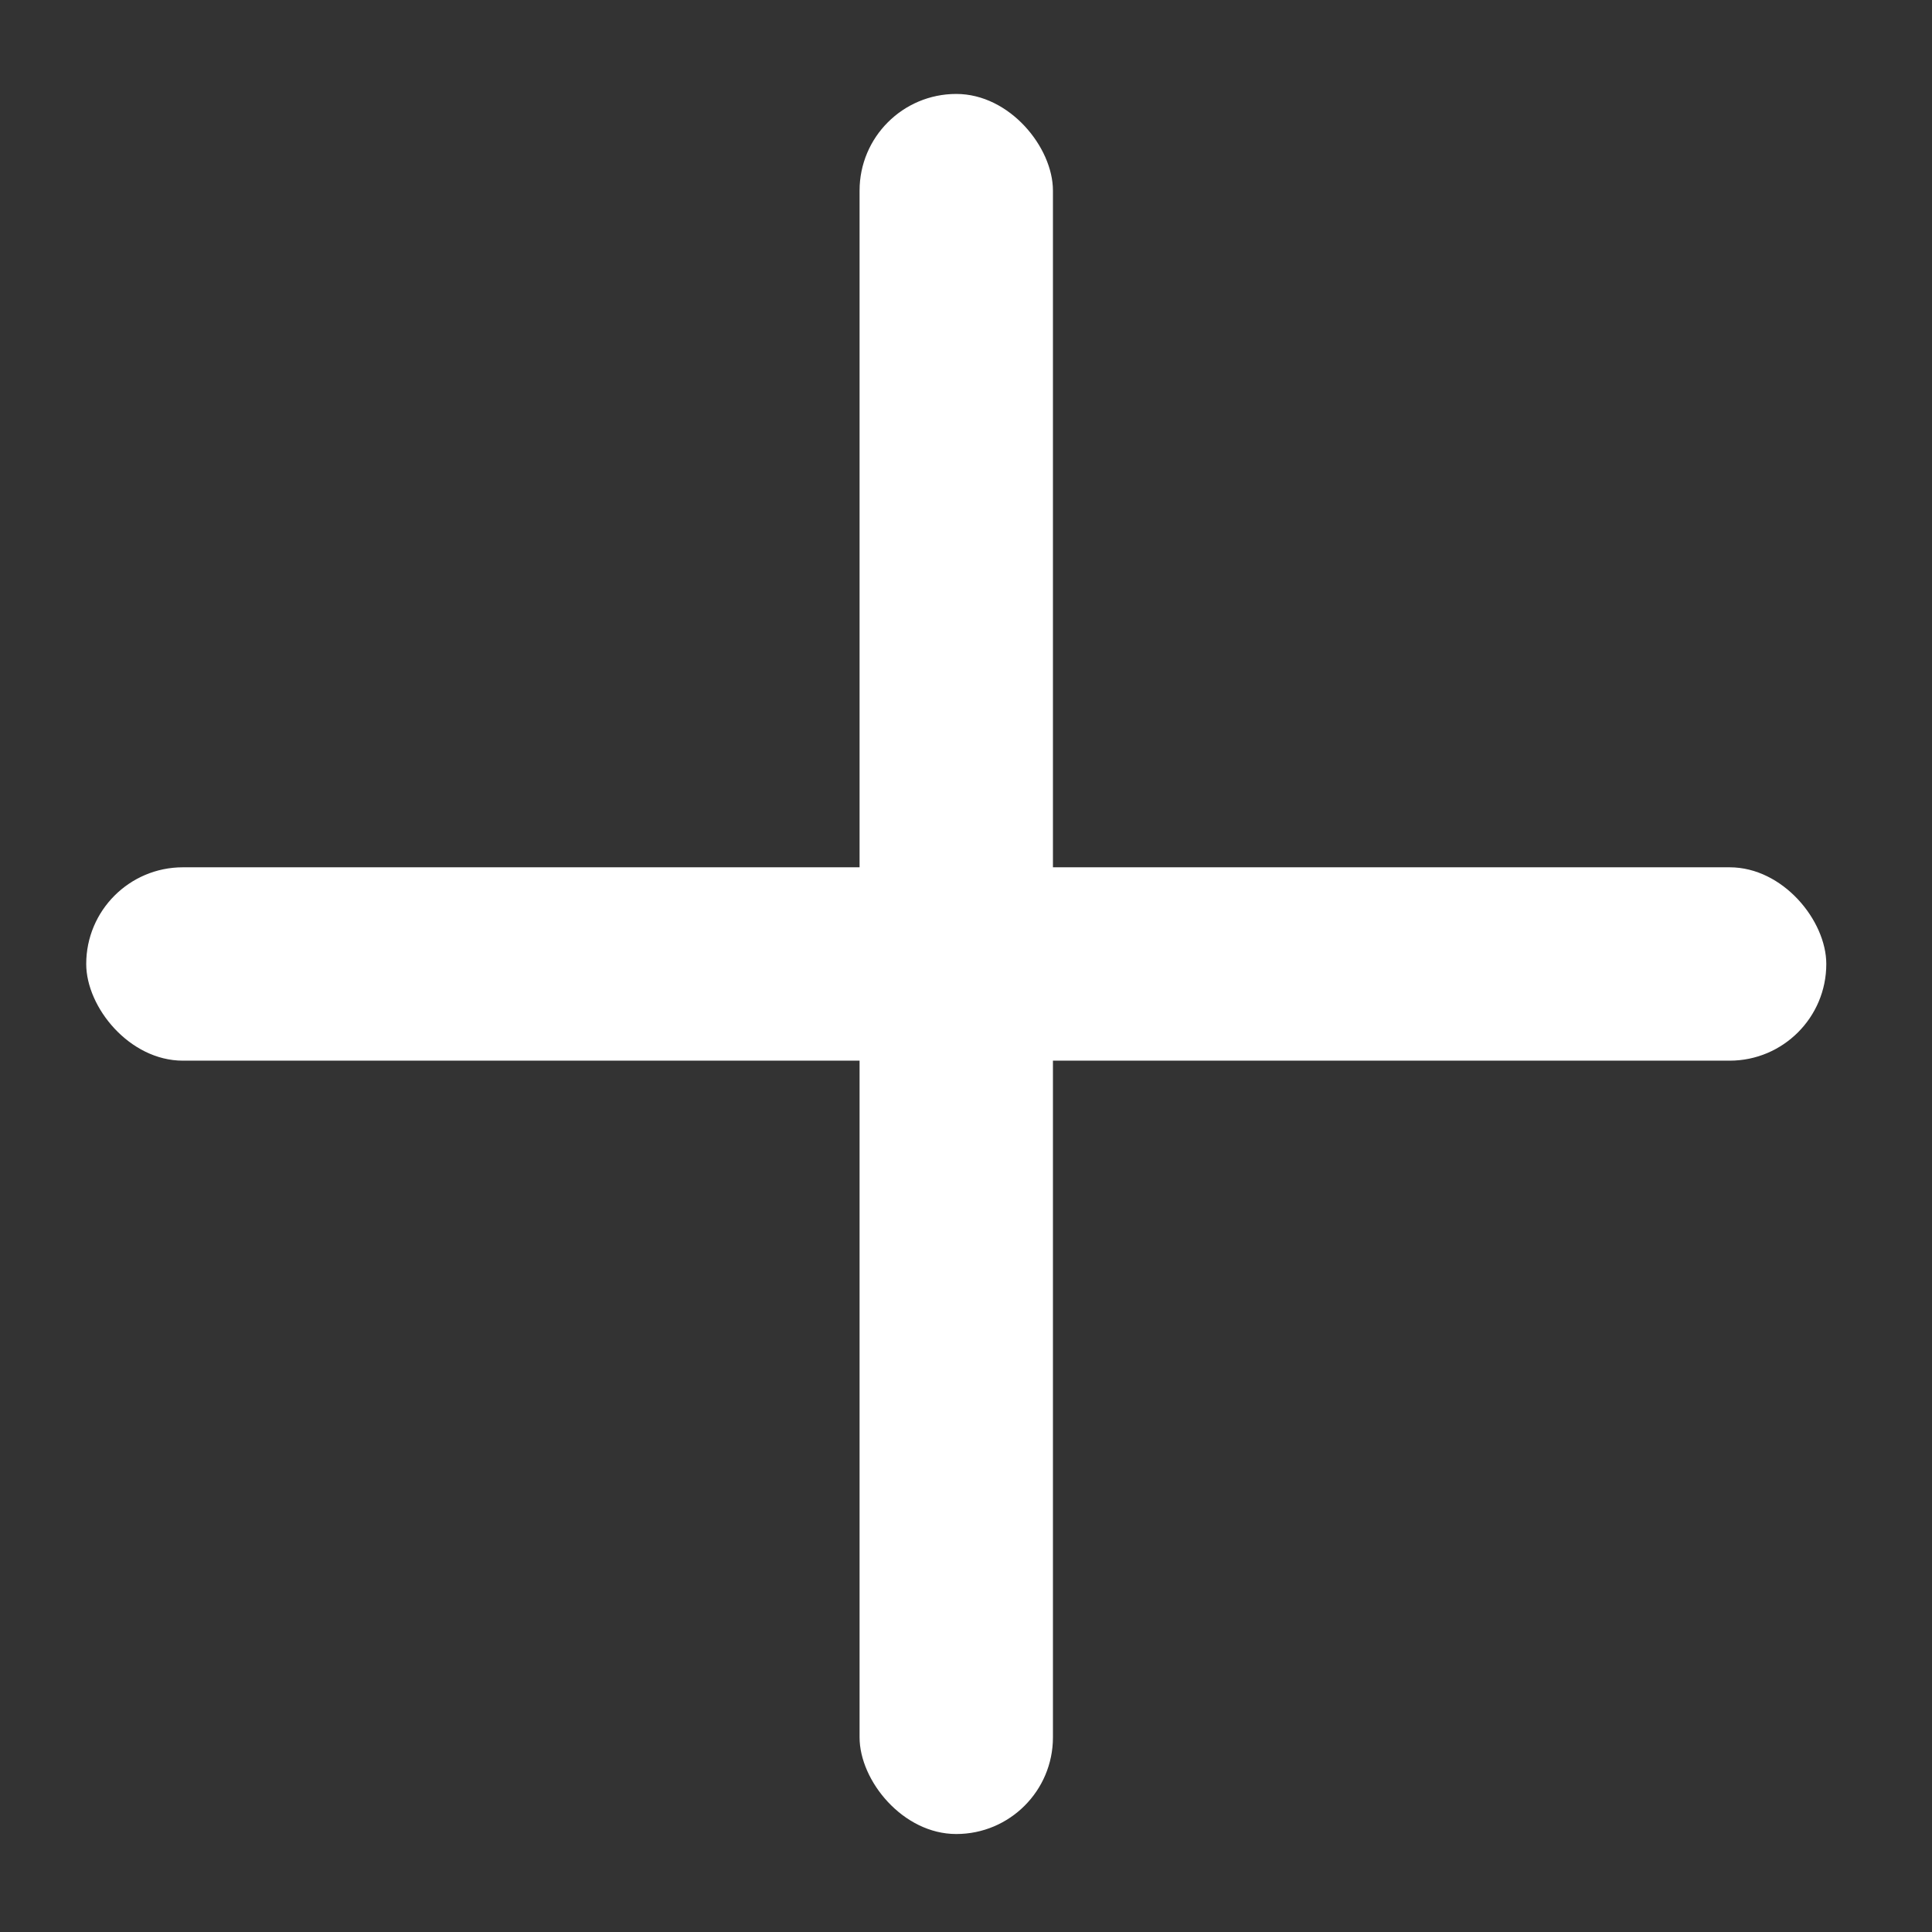<svg id="_" data-name="+" xmlns="http://www.w3.org/2000/svg" width="35" height="35" viewBox="0 0 35 35">
  <rect x="0" y="0" width="35" height="35" fill="#333333" stroke="none"/>
  <rect id="area" width="35" height="35" fill="#fff" opacity="0"/>
  <rect id="Rectangle_546" data-name="Rectangle 546" width="3.503" height="31.523" rx="1.751" transform="translate(15.572 1.702)" fill="#fff"/>
  <rect id="Rectangle_545" data-name="Rectangle 545" width="31.523" height="3.503" rx="1.751" transform="translate(1.562 15.712)" fill="#fff"/>
</svg>
